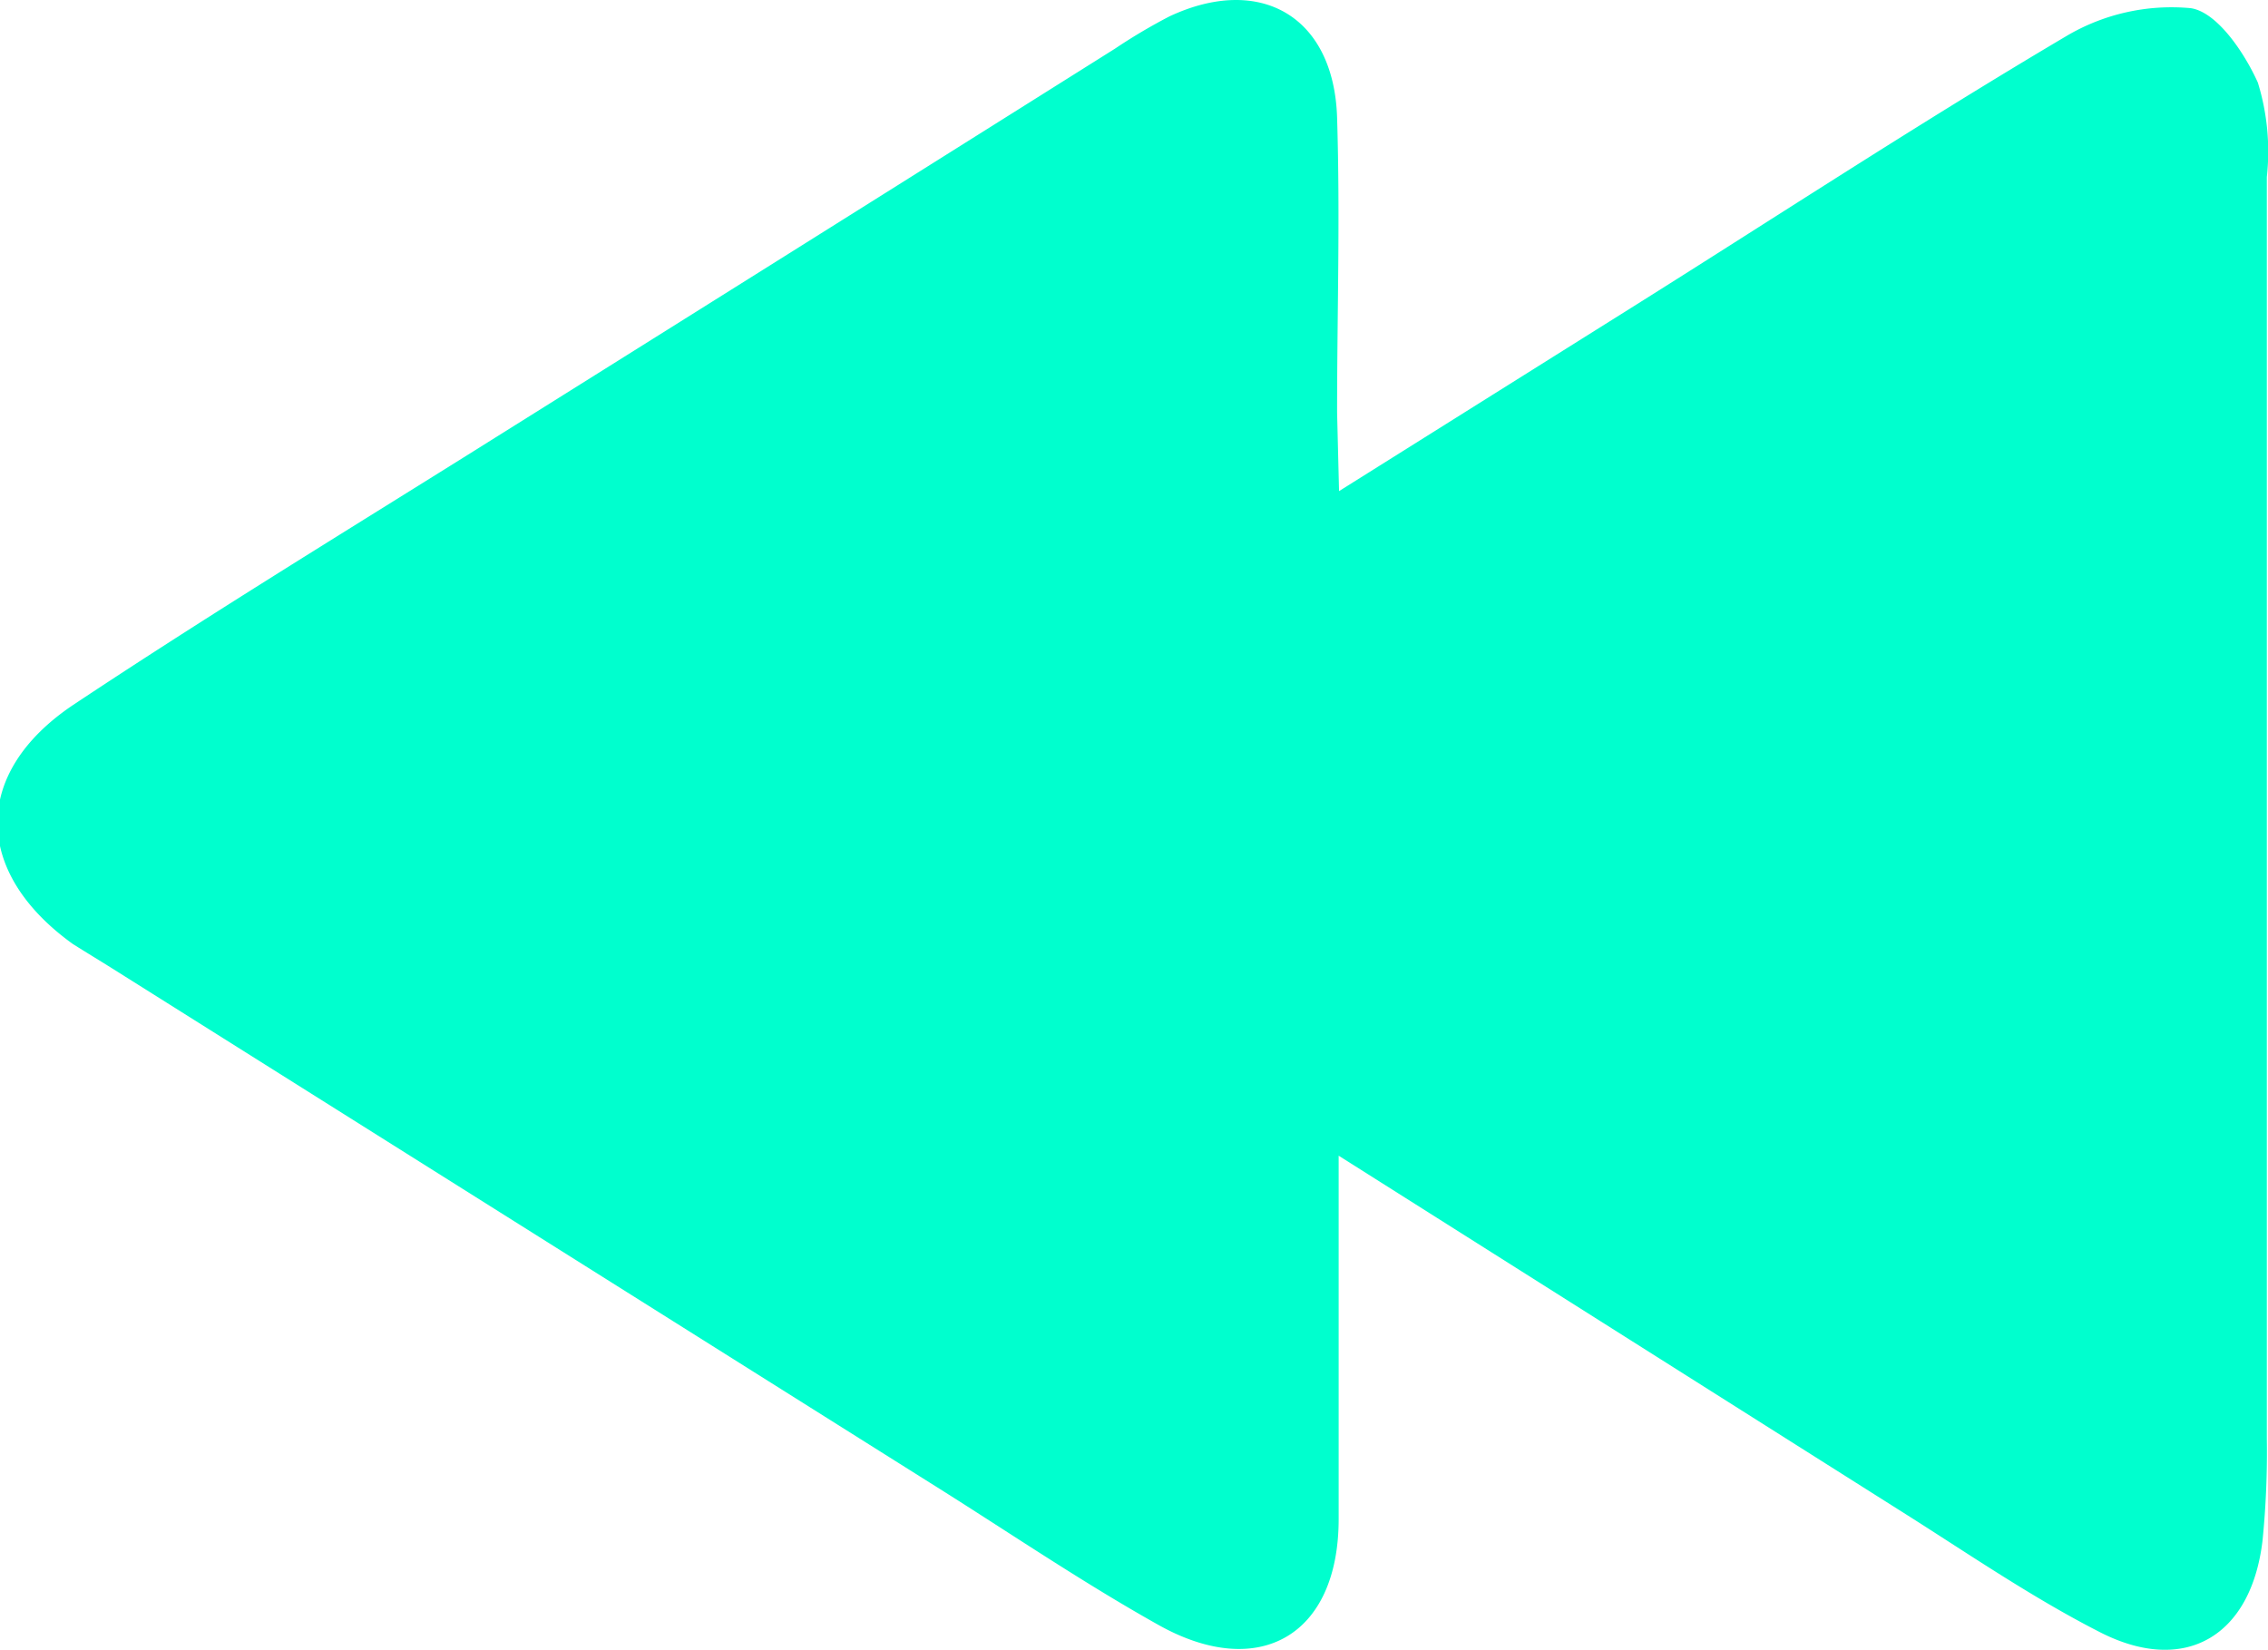 <?xml version="1.0" encoding="utf-8"?>
<svg data-name="Layer 1" id="Layer_1" viewBox="0 0 58.18 42.33" xmlns="http://www.w3.org/2000/svg">

<path d="M34.35,12.6,42,7.8c3.66-2.3,7.28-4.67,11-6.87a5.29,5.29,0,0,1,3.2-.72c.67.1,1.37,1.13,1.72,1.91a6,6,0,0,1,.23,2.42q0,16.18,0,32.36a22.77,22.77,0,0,1-.11,2.62c-.29,2.47-2,3.47-4.18,2.35-1.8-.92-3.47-2.08-5.19-3.16L34.34,29.65v2.09c0,2.41,0,4.82,0,7.23,0,3-2.05,4.16-4.62,2.72-2-1.12-3.9-2.42-5.85-3.64l-21-13.21c-.32-.2-.65-.4-1-.62-2.56-1.84-2.6-4.38,0-6.13,3.28-2.18,6.64-4.24,10-6.34Q20.27,6.49,28.6,1.25A14.58,14.58,0,0,1,30,.42c2.33-1.09,4.22,0,4.3,2.6s0,5,0,7.56Z" fill="#00ffce"/>
</svg>